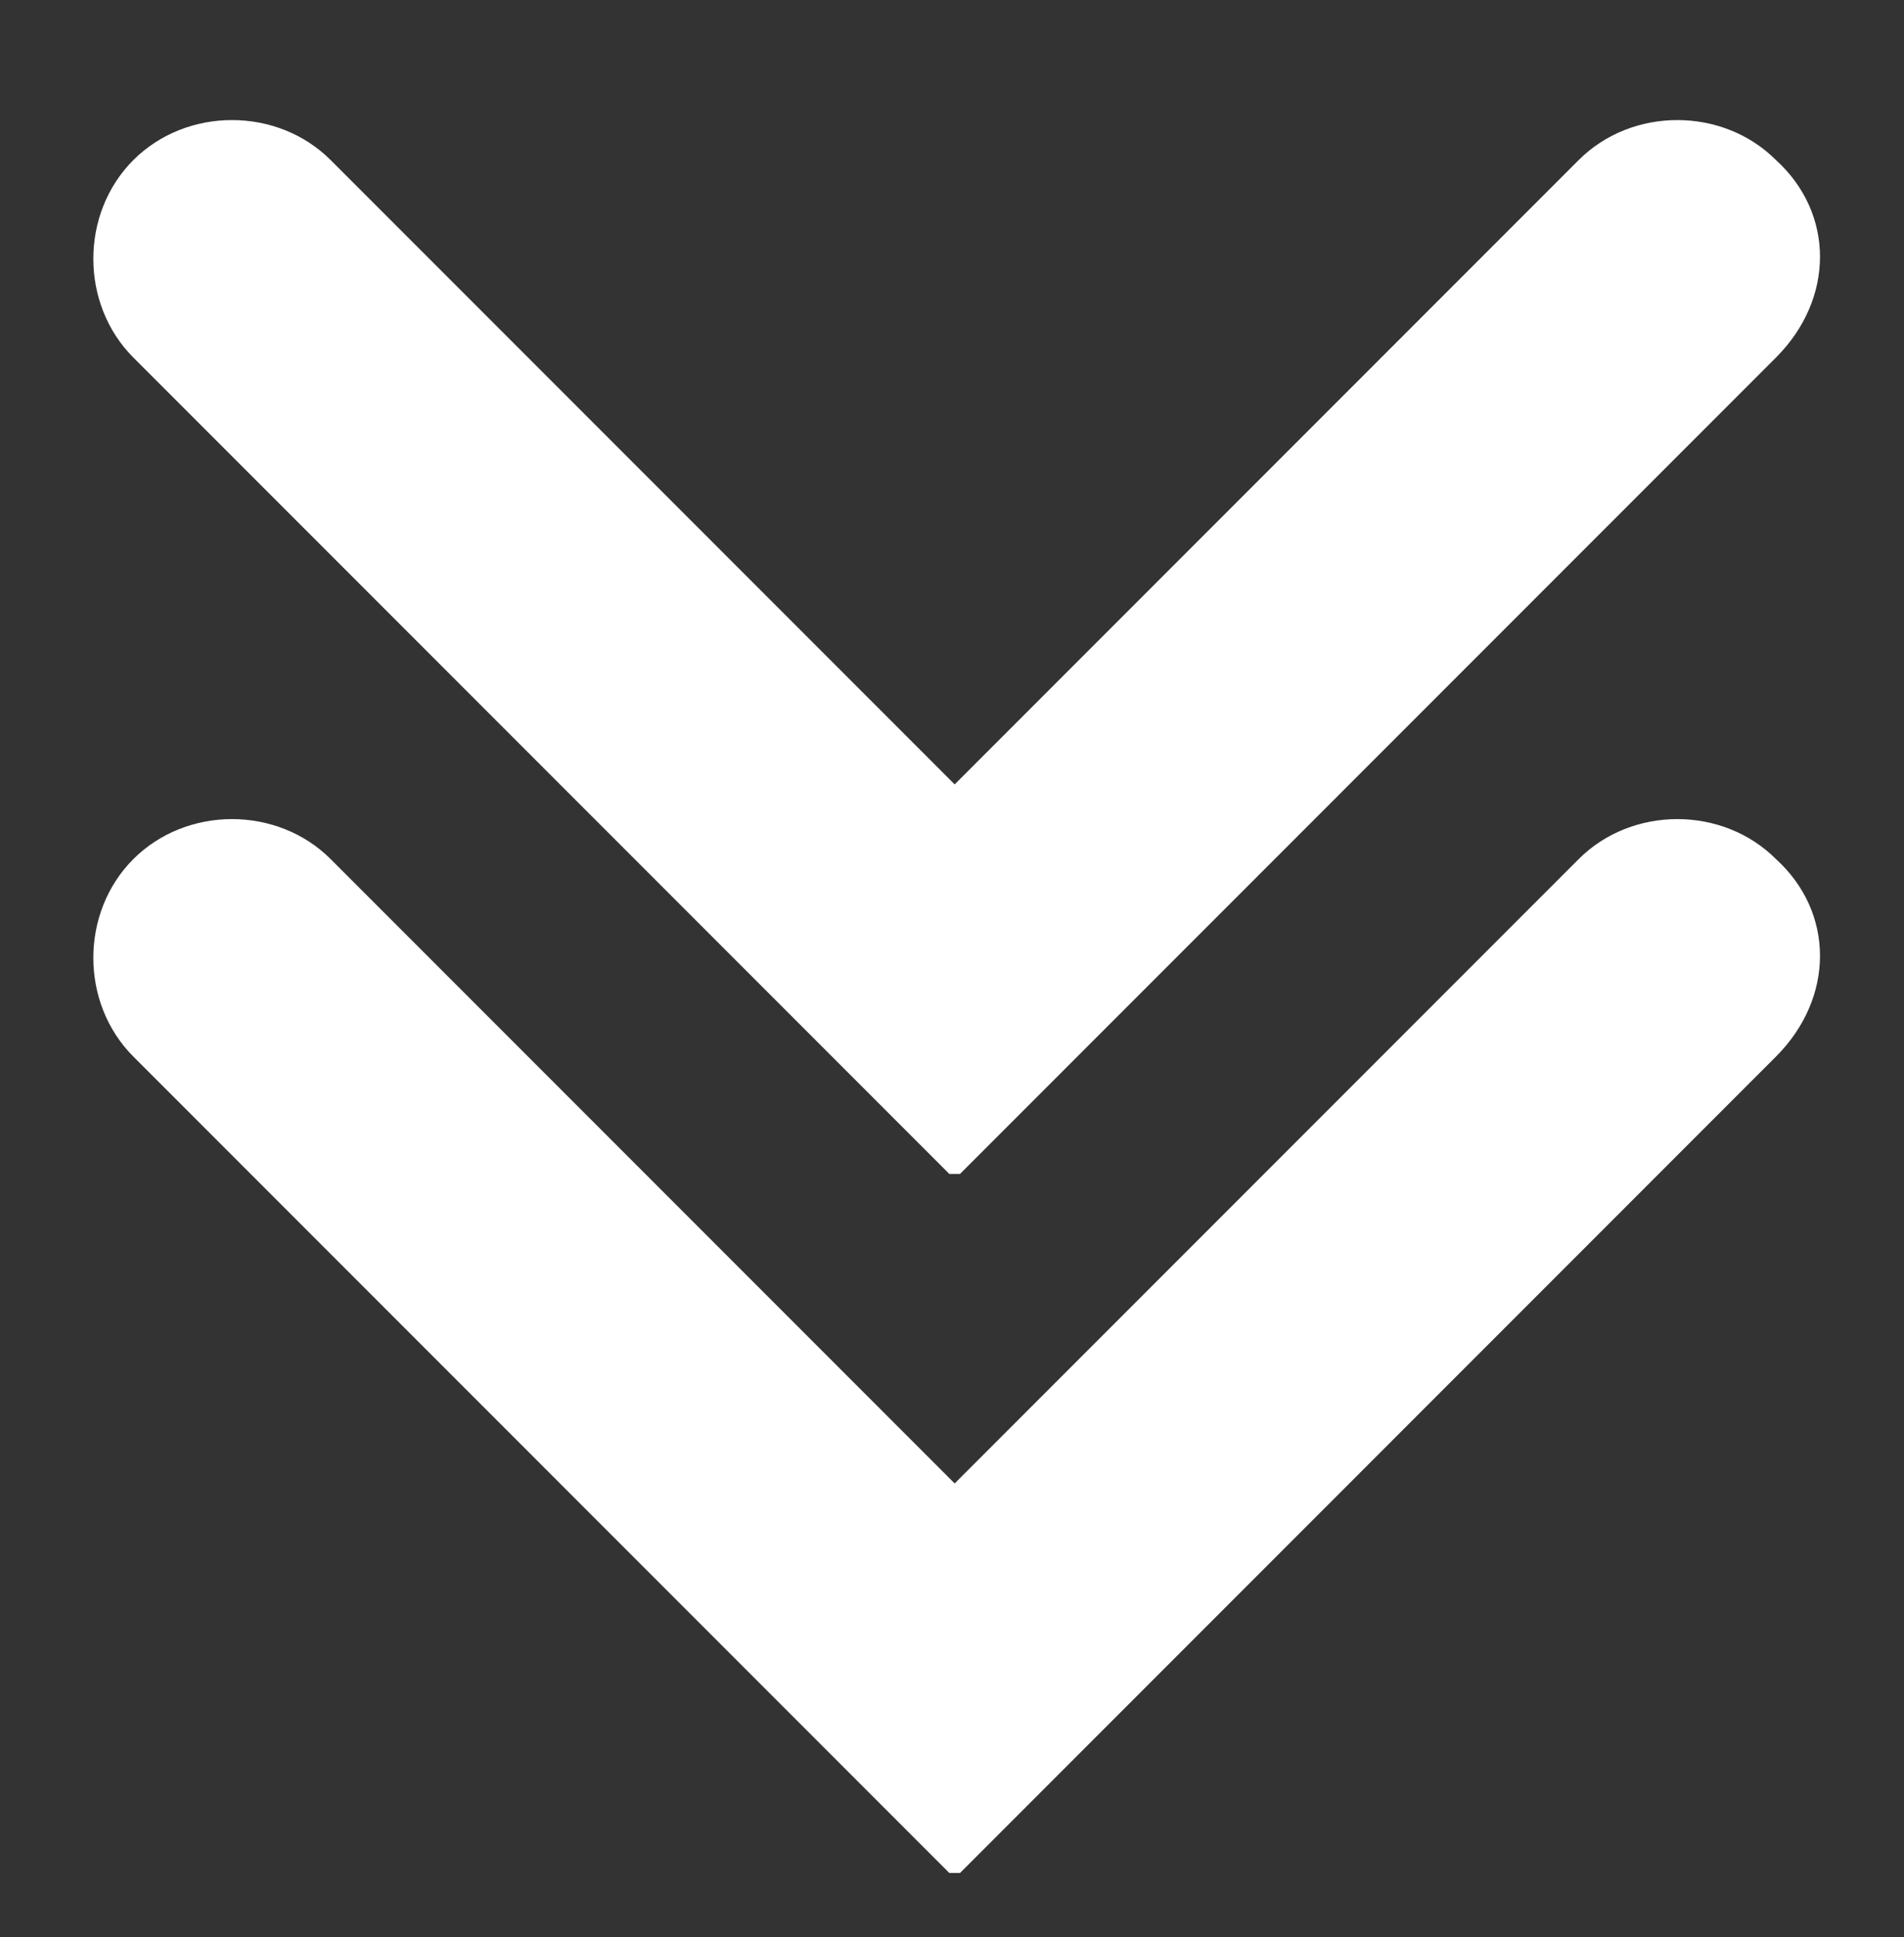<?xml version="1.0" encoding="utf-8"?>
<!-- Generator: Adobe Illustrator 21.0.2, SVG Export Plug-In . SVG Version: 6.00 Build 0)  -->
<svg version="1.1" id="Layer_1" xmlns="http://www.w3.org/2000/svg" xmlns:xlink="http://www.w3.org/1999/xlink" x="0px" y="0px"
	 viewBox="0 0 35.7 36.3" style="enable-background:new 0 0 35.7 36.3;" xml:space="preserve">
<rect x="0" y="0" width="35.7" height="36.3" fill="#333333" stroke="none"/>
<style type="text/css">
	.st0{fill:#FFFFFF;}
</style>
<path class="st0" d="M33.3,3L33.3,3c-1-1-2.7-1-3.7,0L17.9,14.7L6.2,3c-1-1-2.7-1-3.7,0v0c-1,1-1,2.7,0,3.7L17.8,22c0,0,0.1,0,0.1,0
	c0,0,0.1,0,0.1,0L33.3,6.7C34.4,5.6,34.4,4,33.3,3z"/>
<path class="st0" d="M33.3,16.1L33.3,16.1c-1-1-2.7-1-3.7,0L17.9,27.8L6.2,16.1c-1-1-2.7-1-3.7,0v0c-1,1-1,2.7,0,3.7l15.3,15.3
	c0,0,0.1,0,0.1,0c0,0,0.1,0,0.1,0l15.3-15.3C34.4,18.7,34.4,17.1,33.3,16.1z"/>
</svg>
